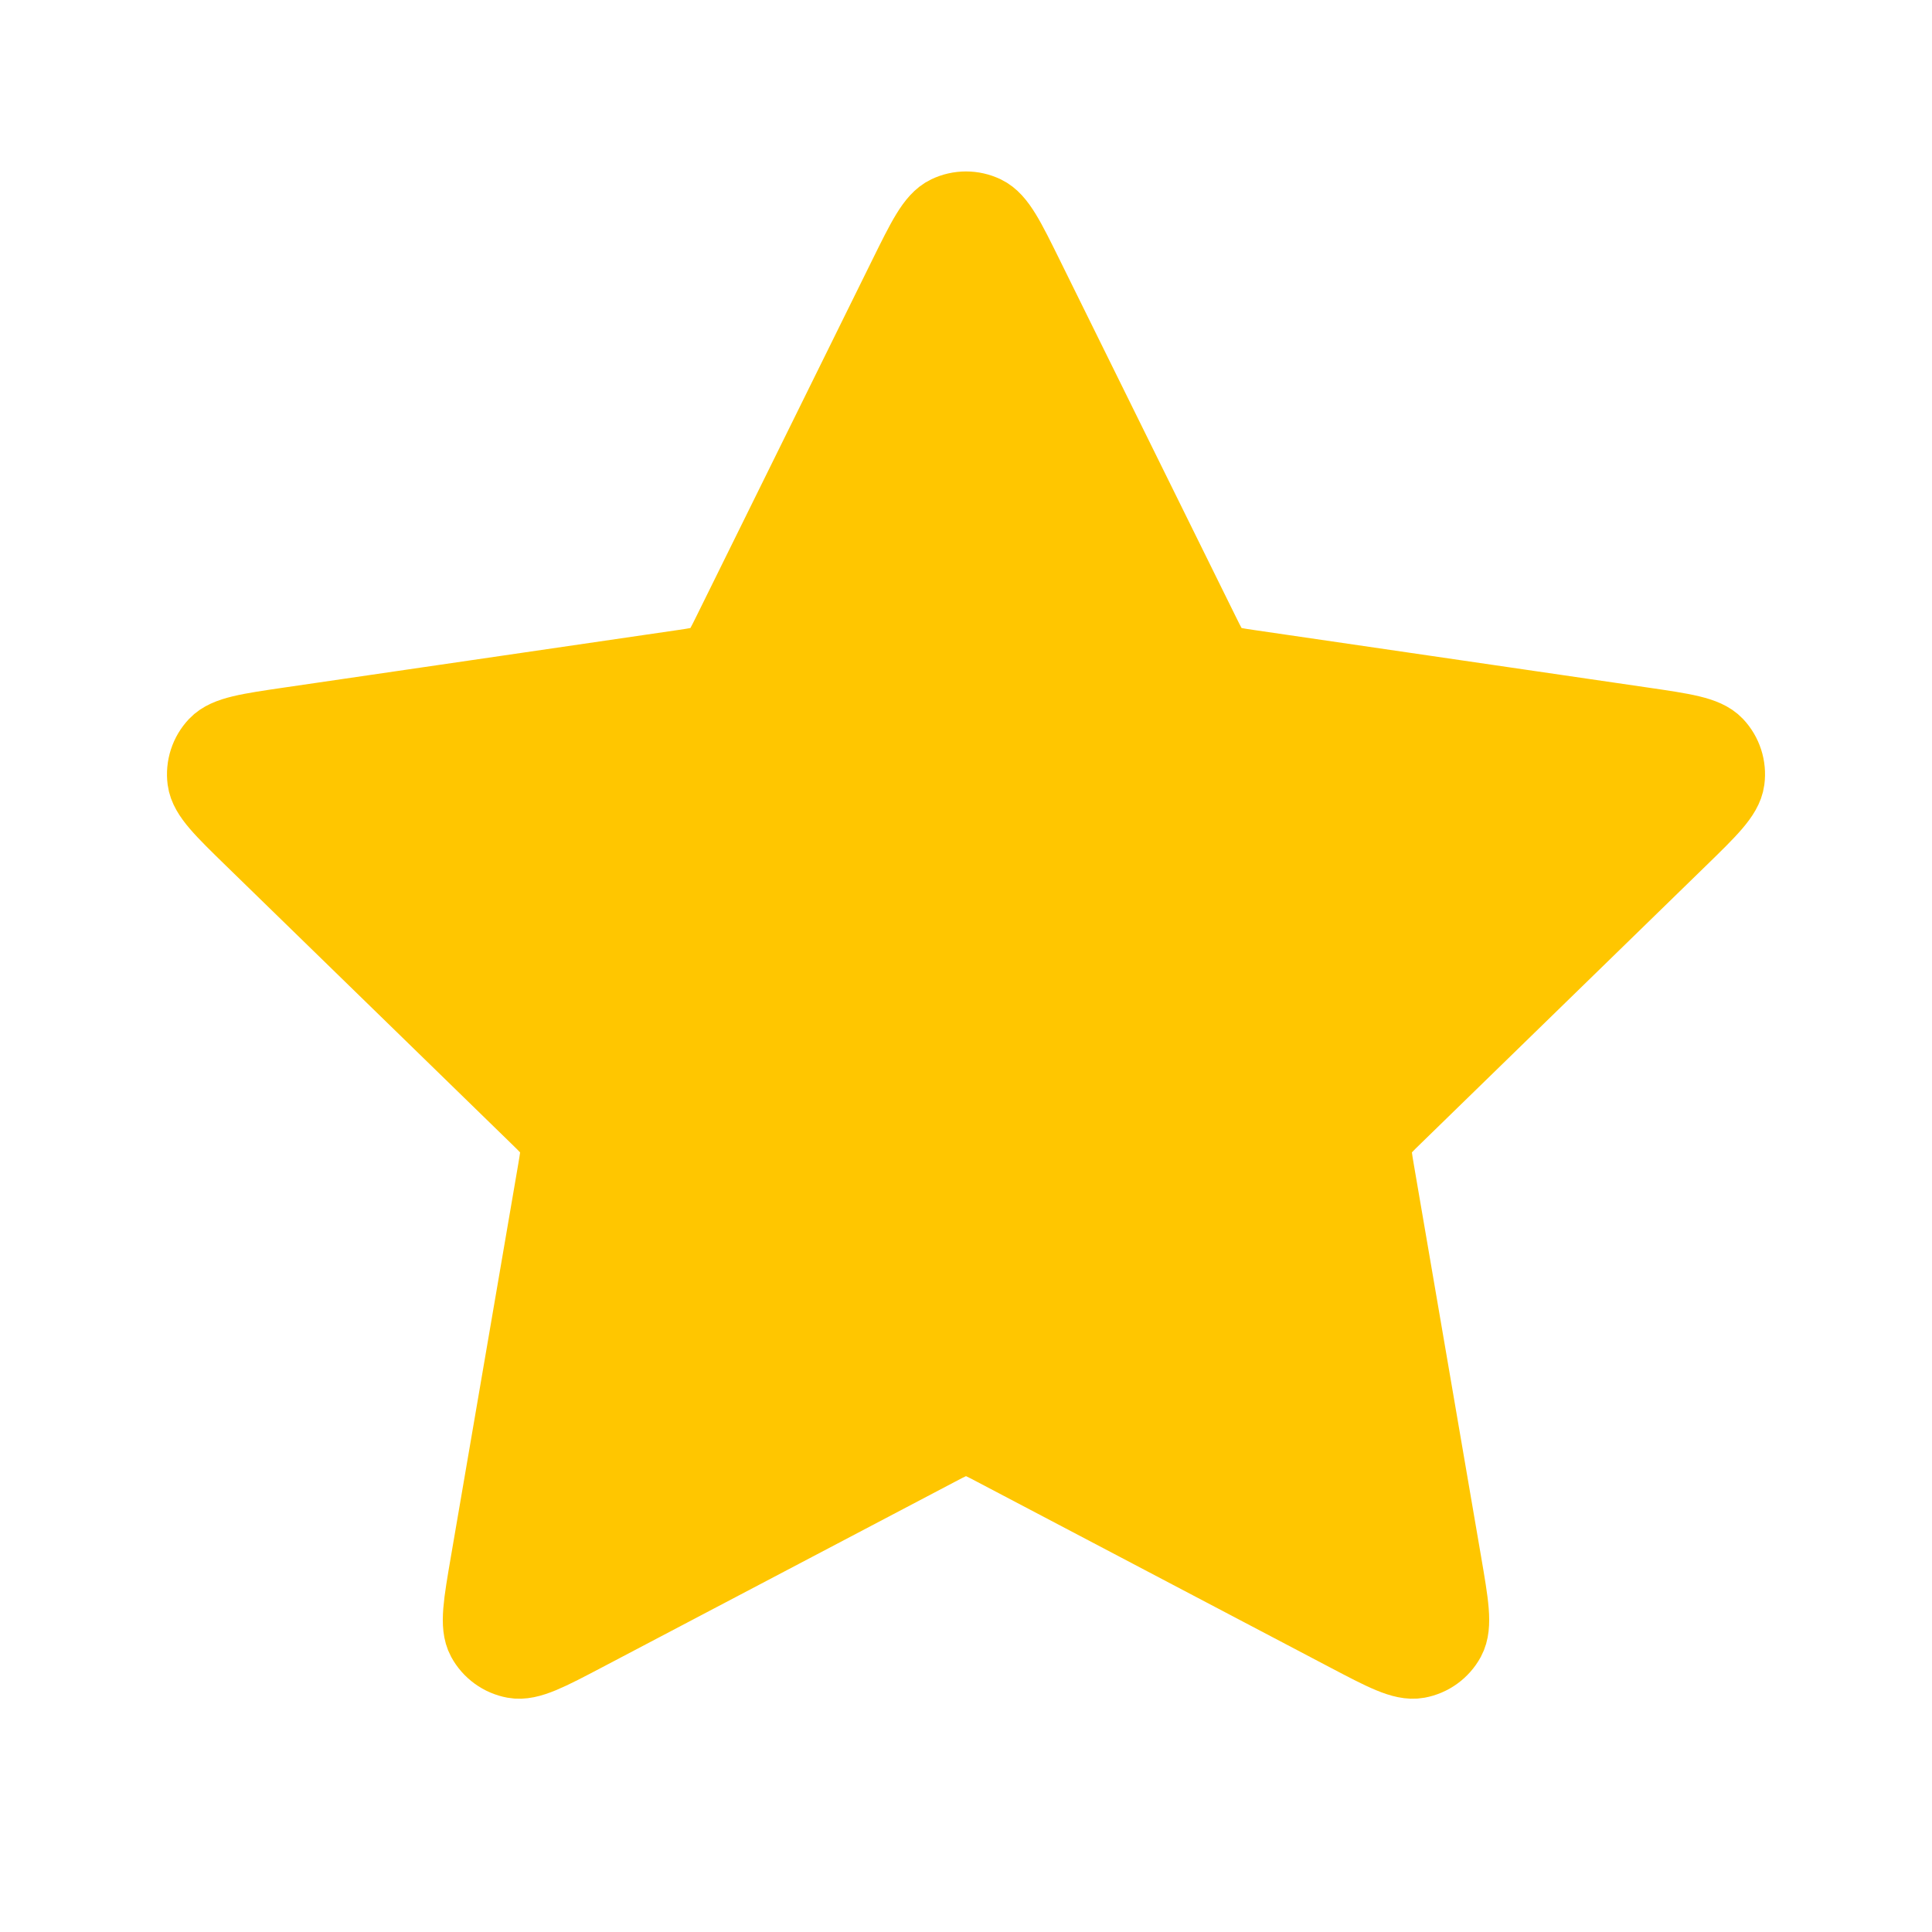 <svg width="48" height="48" viewBox="0 0 48 48" fill="none" xmlns="http://www.w3.org/2000/svg">
<path d="M22.565 6.907C23.026 5.973 23.257 5.506 23.57 5.357C23.842 5.227 24.158 5.227 24.43 5.357C24.743 5.506 24.974 5.973 25.435 6.907L29.808 15.767C29.944 16.042 30.012 16.18 30.112 16.287C30.2 16.382 30.305 16.459 30.423 16.513C30.555 16.575 30.707 16.597 31.011 16.642L40.794 18.071C41.824 18.222 42.339 18.297 42.578 18.549C42.785 18.768 42.883 19.069 42.843 19.367C42.798 19.711 42.425 20.074 41.679 20.801L34.603 27.693C34.382 27.908 34.272 28.015 34.201 28.143C34.138 28.256 34.097 28.38 34.082 28.509C34.064 28.654 34.09 28.806 34.142 29.11L35.812 38.844C35.988 39.871 36.076 40.384 35.911 40.689C35.767 40.954 35.511 41.14 35.214 41.195C34.873 41.258 34.412 41.016 33.49 40.531L24.745 35.932C24.472 35.788 24.336 35.717 24.192 35.689C24.065 35.664 23.935 35.664 23.808 35.689C23.664 35.717 23.528 35.788 23.255 35.932L14.51 40.531C13.588 41.016 13.127 41.258 12.786 41.195C12.489 41.14 12.233 40.954 12.089 40.689C11.924 40.384 12.012 39.871 12.188 38.844L13.858 29.11C13.91 28.806 13.936 28.654 13.918 28.509C13.903 28.38 13.862 28.256 13.799 28.143C13.728 28.015 13.618 27.908 13.397 27.693L6.321 20.801C5.575 20.074 5.202 19.711 5.157 19.367C5.118 19.069 5.215 18.768 5.423 18.549C5.661 18.297 6.176 18.222 7.206 18.071L16.989 16.642C17.293 16.597 17.445 16.575 17.577 16.513C17.695 16.459 17.8 16.382 17.888 16.287C17.988 16.18 18.056 16.042 18.192 15.767L22.565 6.907Z" fill="#FFC600" stroke="#FFC600" stroke-width="2" stroke-linecap="round" stroke-linejoin="round"/>
</svg>
